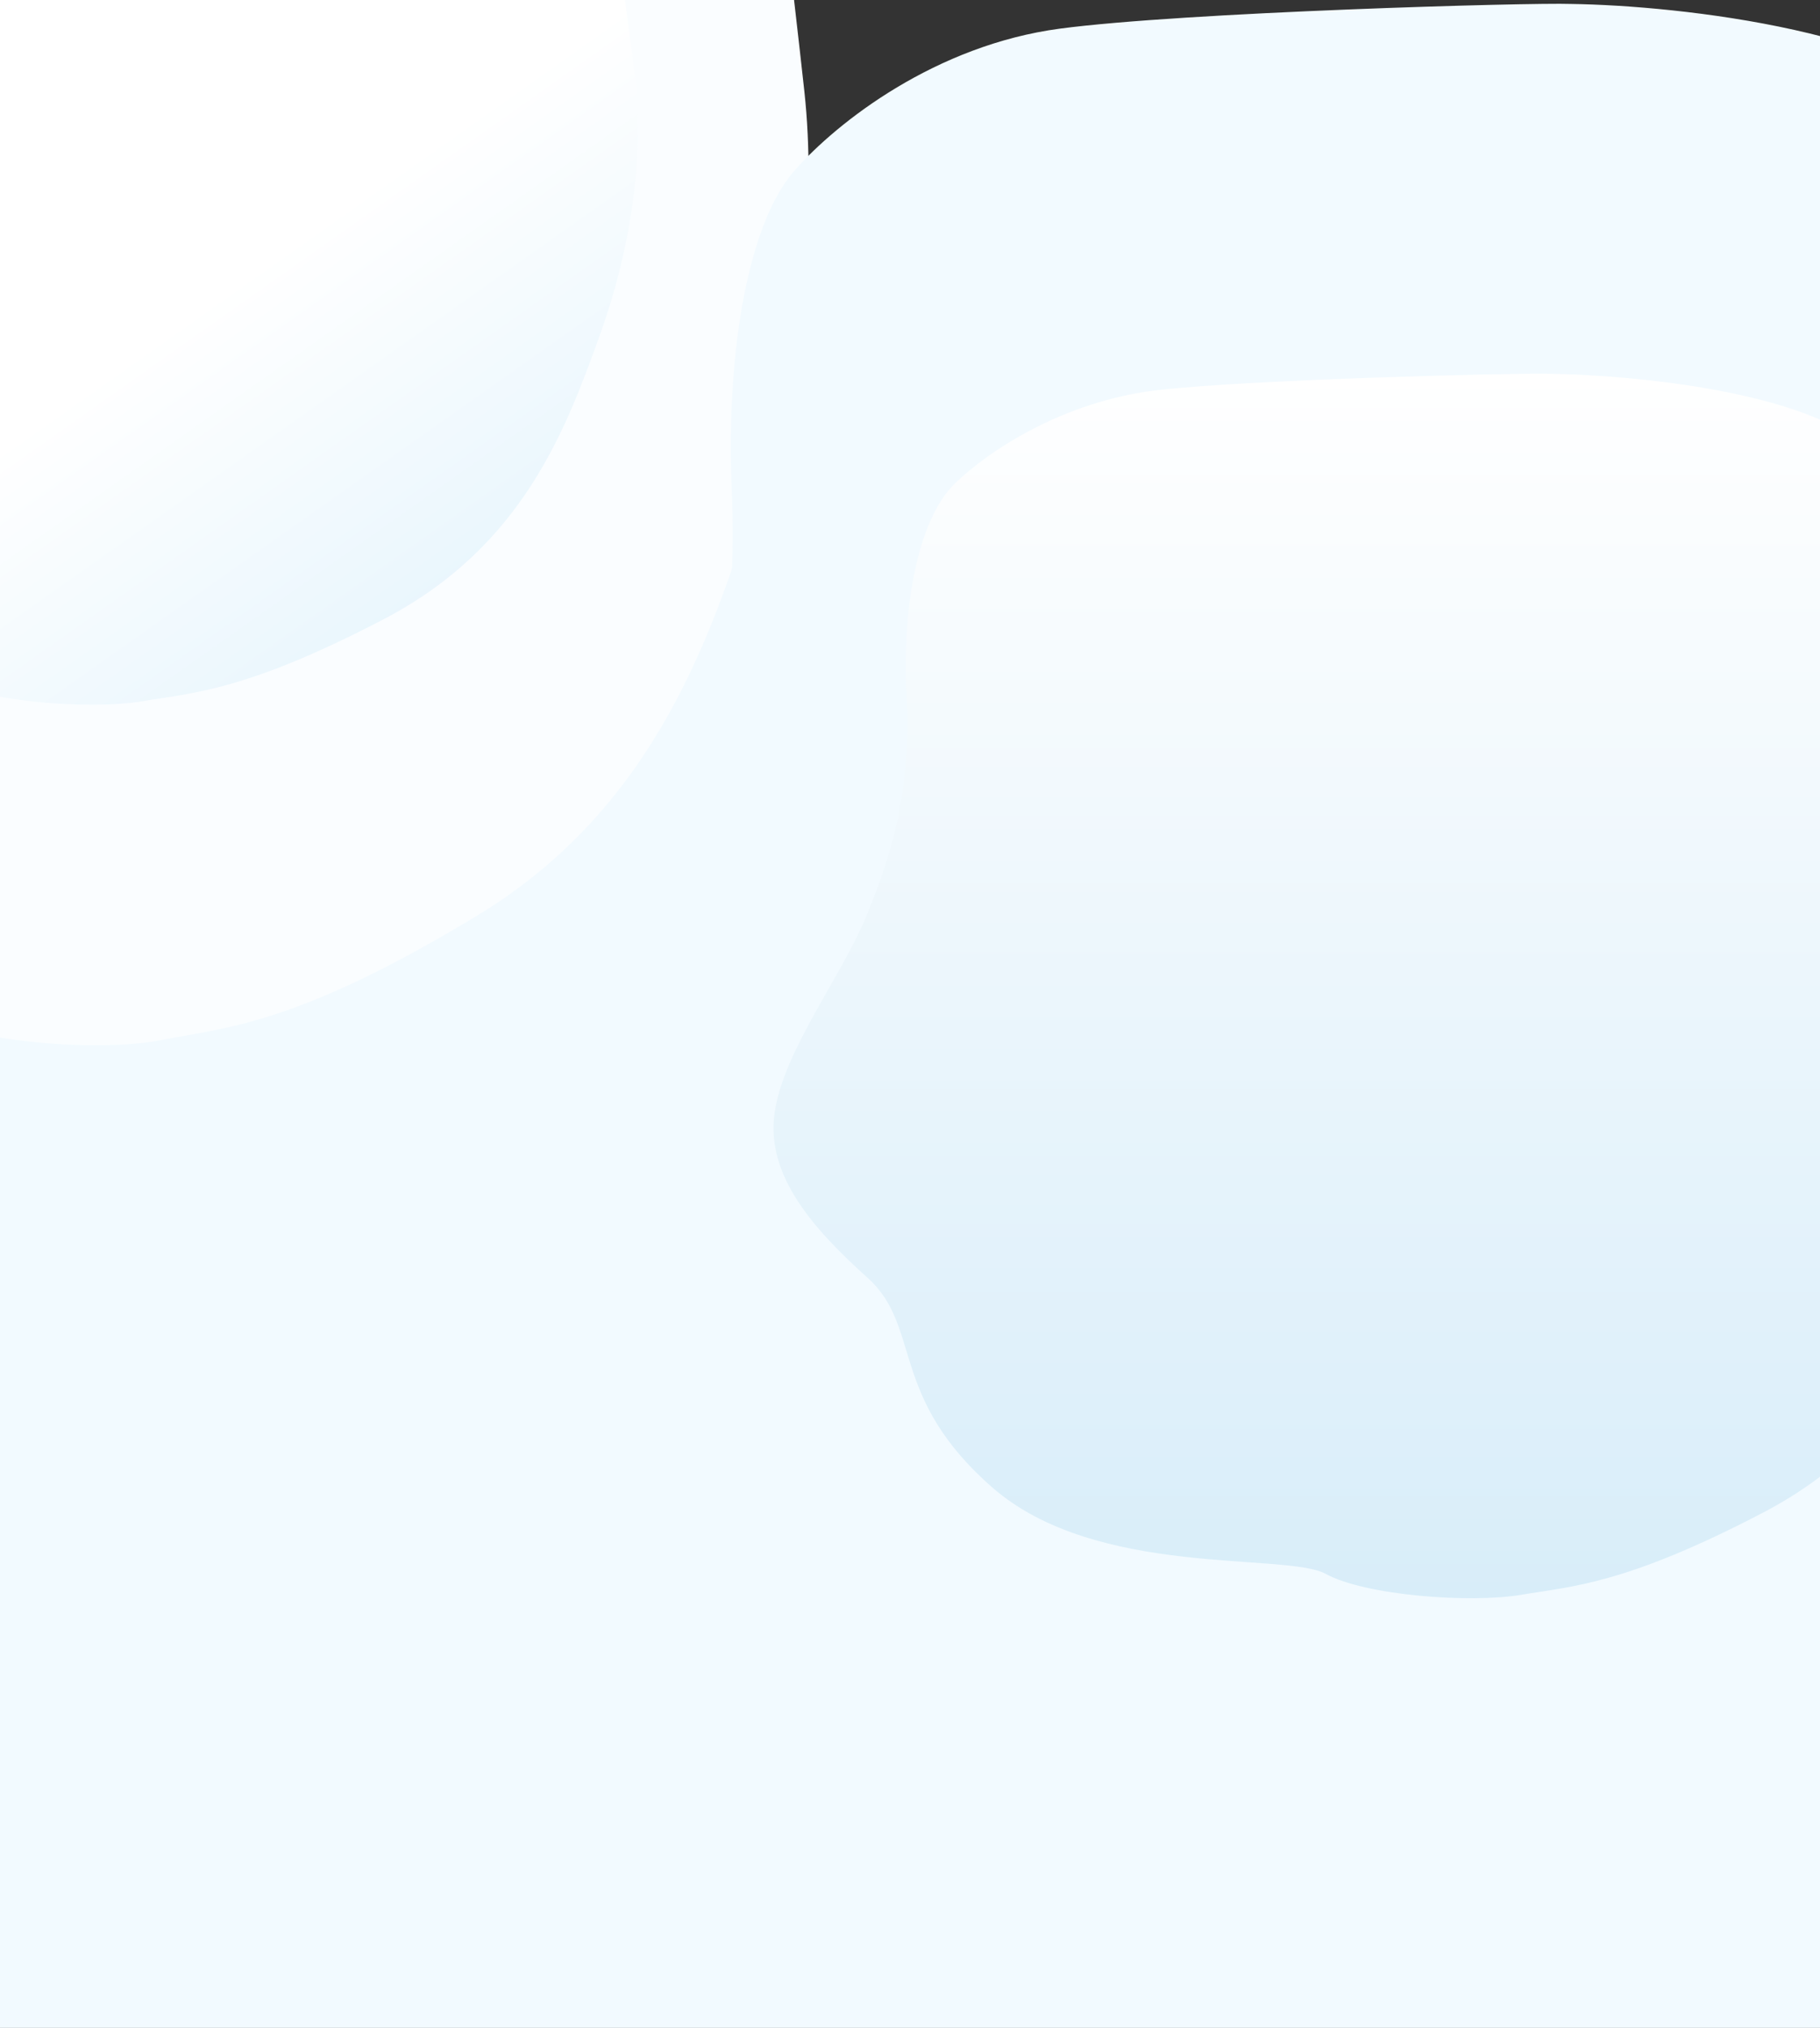 <svg width="1920" height="2138" viewBox="0 0 1920 2138" fill="none" xmlns="http://www.w3.org/2000/svg">
<rect x="0" y="0" width="1920" height="2138" fill="#333333" stroke="none"/>
<path d="M-501 201H2418V2138H-501V201Z" fill="#F2FAFF"/>
<mask id="mask0" mask-type="alpha" maskUnits="userSpaceOnUse" x="-501" y="-15" width="2919" height="2153">
<path d="M-501 -15H2418V2138H-501V-15Z" fill="#F2FAFF"/>
</mask>
<g mask="url(#mask0)">
<path d="M651.952 -725.417C574.834 -822.59 324.709 -850.188 209.286 -851.841C166.16 -853.417 -199.135 -843.165 -329.778 -825.813C-460.422 -808.46 -564.43 -727.896 -610.092 -675.839C-655.754 -623.782 -682.39 -496.119 -676.048 -339.948C-669.706 -183.777 -695.074 -90.819 -729.32 8.338C-763.566 107.494 -844.743 226.481 -857.427 326.876C-870.111 427.272 -804.155 512.794 -729.32 590.879C-654.485 668.965 -700.89 780.467 -557.562 925.483C-414.234 1070.5 -153.473 1028.41 -98.932 1063.11C-44.392 1097.81 100.204 1110.21 169.966 1096.58C239.727 1082.94 313.293 1080.46 503.551 965.193C693.809 849.924 753.423 664.007 800.353 512.794C847.284 361.581 861.236 212.847 848.552 96.339C835.868 -20.17 818.111 -160.228 800.353 -346.145C782.596 -532.063 748.35 -603.951 651.952 -725.417Z" fill="#FAFDFF"/>
<path d="M2099.95 130.583C2022.83 33.41 1772.71 5.812 1657.29 4.159C1614.16 2.583 1248.87 12.835 1118.22 30.187C987.578 47.54 883.57 128.104 837.908 180.161C792.246 232.218 765.61 359.881 771.952 516.052C778.294 672.223 752.926 765.182 718.68 864.338C684.434 963.494 603.257 1082.48 590.573 1182.88C577.889 1283.27 643.845 1368.79 718.68 1446.88C793.515 1524.96 747.11 1636.47 890.438 1781.48C1033.77 1926.5 1294.53 1884.41 1349.07 1919.11C1403.61 1953.81 1548.2 1966.21 1617.97 1952.58C1687.73 1938.94 1761.29 1936.46 1951.55 1821.19C2141.81 1705.92 2201.42 1520.01 2248.35 1368.79C2295.28 1217.58 2309.24 1068.85 2296.55 952.339C2283.87 835.83 2266.11 695.772 2248.35 509.855C2230.6 323.937 2196.35 252.049 2099.95 130.583Z" fill="#F2FAFF"/>
<path d="M518.926 -464.367C459.827 -528.569 268.141 -546.803 179.686 -547.895C146.637 -548.937 -133.309 -542.163 -233.428 -530.698C-333.548 -519.234 -413.255 -466.005 -448.248 -431.611C-483.241 -397.217 -503.654 -312.871 -498.794 -209.689C-493.933 -106.508 -513.374 -45.09 -539.619 20.422C-565.864 85.934 -628.074 164.548 -637.794 230.879C-647.515 297.21 -596.969 353.714 -539.619 405.305C-482.269 456.895 -517.831 530.565 -407.991 626.376C-298.152 722.187 -98.316 694.376 -56.518 717.305C-14.721 740.235 96.091 748.424 149.553 739.416C203.015 730.408 259.393 728.77 405.198 652.612C551.003 576.455 596.689 453.62 632.654 353.714C668.619 253.808 679.312 155.54 669.591 78.564C659.871 1.587 646.263 -90.949 632.654 -213.784C619.046 -336.619 592.801 -384.115 518.926 -464.367Z" fill="url(#paint0_linear)"/>
<path d="M1973.93 477.633C1914.83 413.431 1723.14 395.197 1634.69 394.105C1601.64 393.063 1321.69 399.837 1221.57 411.302C1121.45 422.766 1041.75 475.995 1006.75 510.389C971.759 544.783 951.346 629.129 956.206 732.311C961.067 835.492 941.626 896.91 915.381 962.422C889.136 1027.93 826.926 1106.55 817.206 1172.88C807.485 1239.21 858.031 1295.71 915.381 1347.3C972.731 1398.9 937.169 1472.56 1047.01 1568.38C1156.85 1664.19 1356.68 1636.38 1398.48 1659.31C1440.28 1682.23 1551.09 1690.42 1604.55 1681.42C1658.01 1672.41 1714.39 1670.77 1860.2 1594.61C2006 1518.45 2051.69 1395.62 2087.65 1295.71C2123.62 1195.81 2134.31 1097.54 2124.59 1020.56C2114.87 943.587 2101.26 851.051 2087.65 728.216C2074.05 605.381 2047.8 557.885 1973.93 477.633Z" fill="url(#paint1_linear)"/>
</g>
<defs>
<linearGradient id="paint0_linear" x1="591.5" y1="547" x2="359.5" y2="218.5" gradientUnits="userSpaceOnUse">
<stop stop-color="#E9F6FD"/>
<stop offset="1" stop-color="white"/>
</linearGradient>
<linearGradient id="paint1_linear" x1="1472" y1="1685" x2="1472" y2="394" gradientUnits="userSpaceOnUse">
<stop stop-color="#D8EDF9"/>
<stop offset="1" stop-color="white"/>
</linearGradient>
</defs>
</svg>
